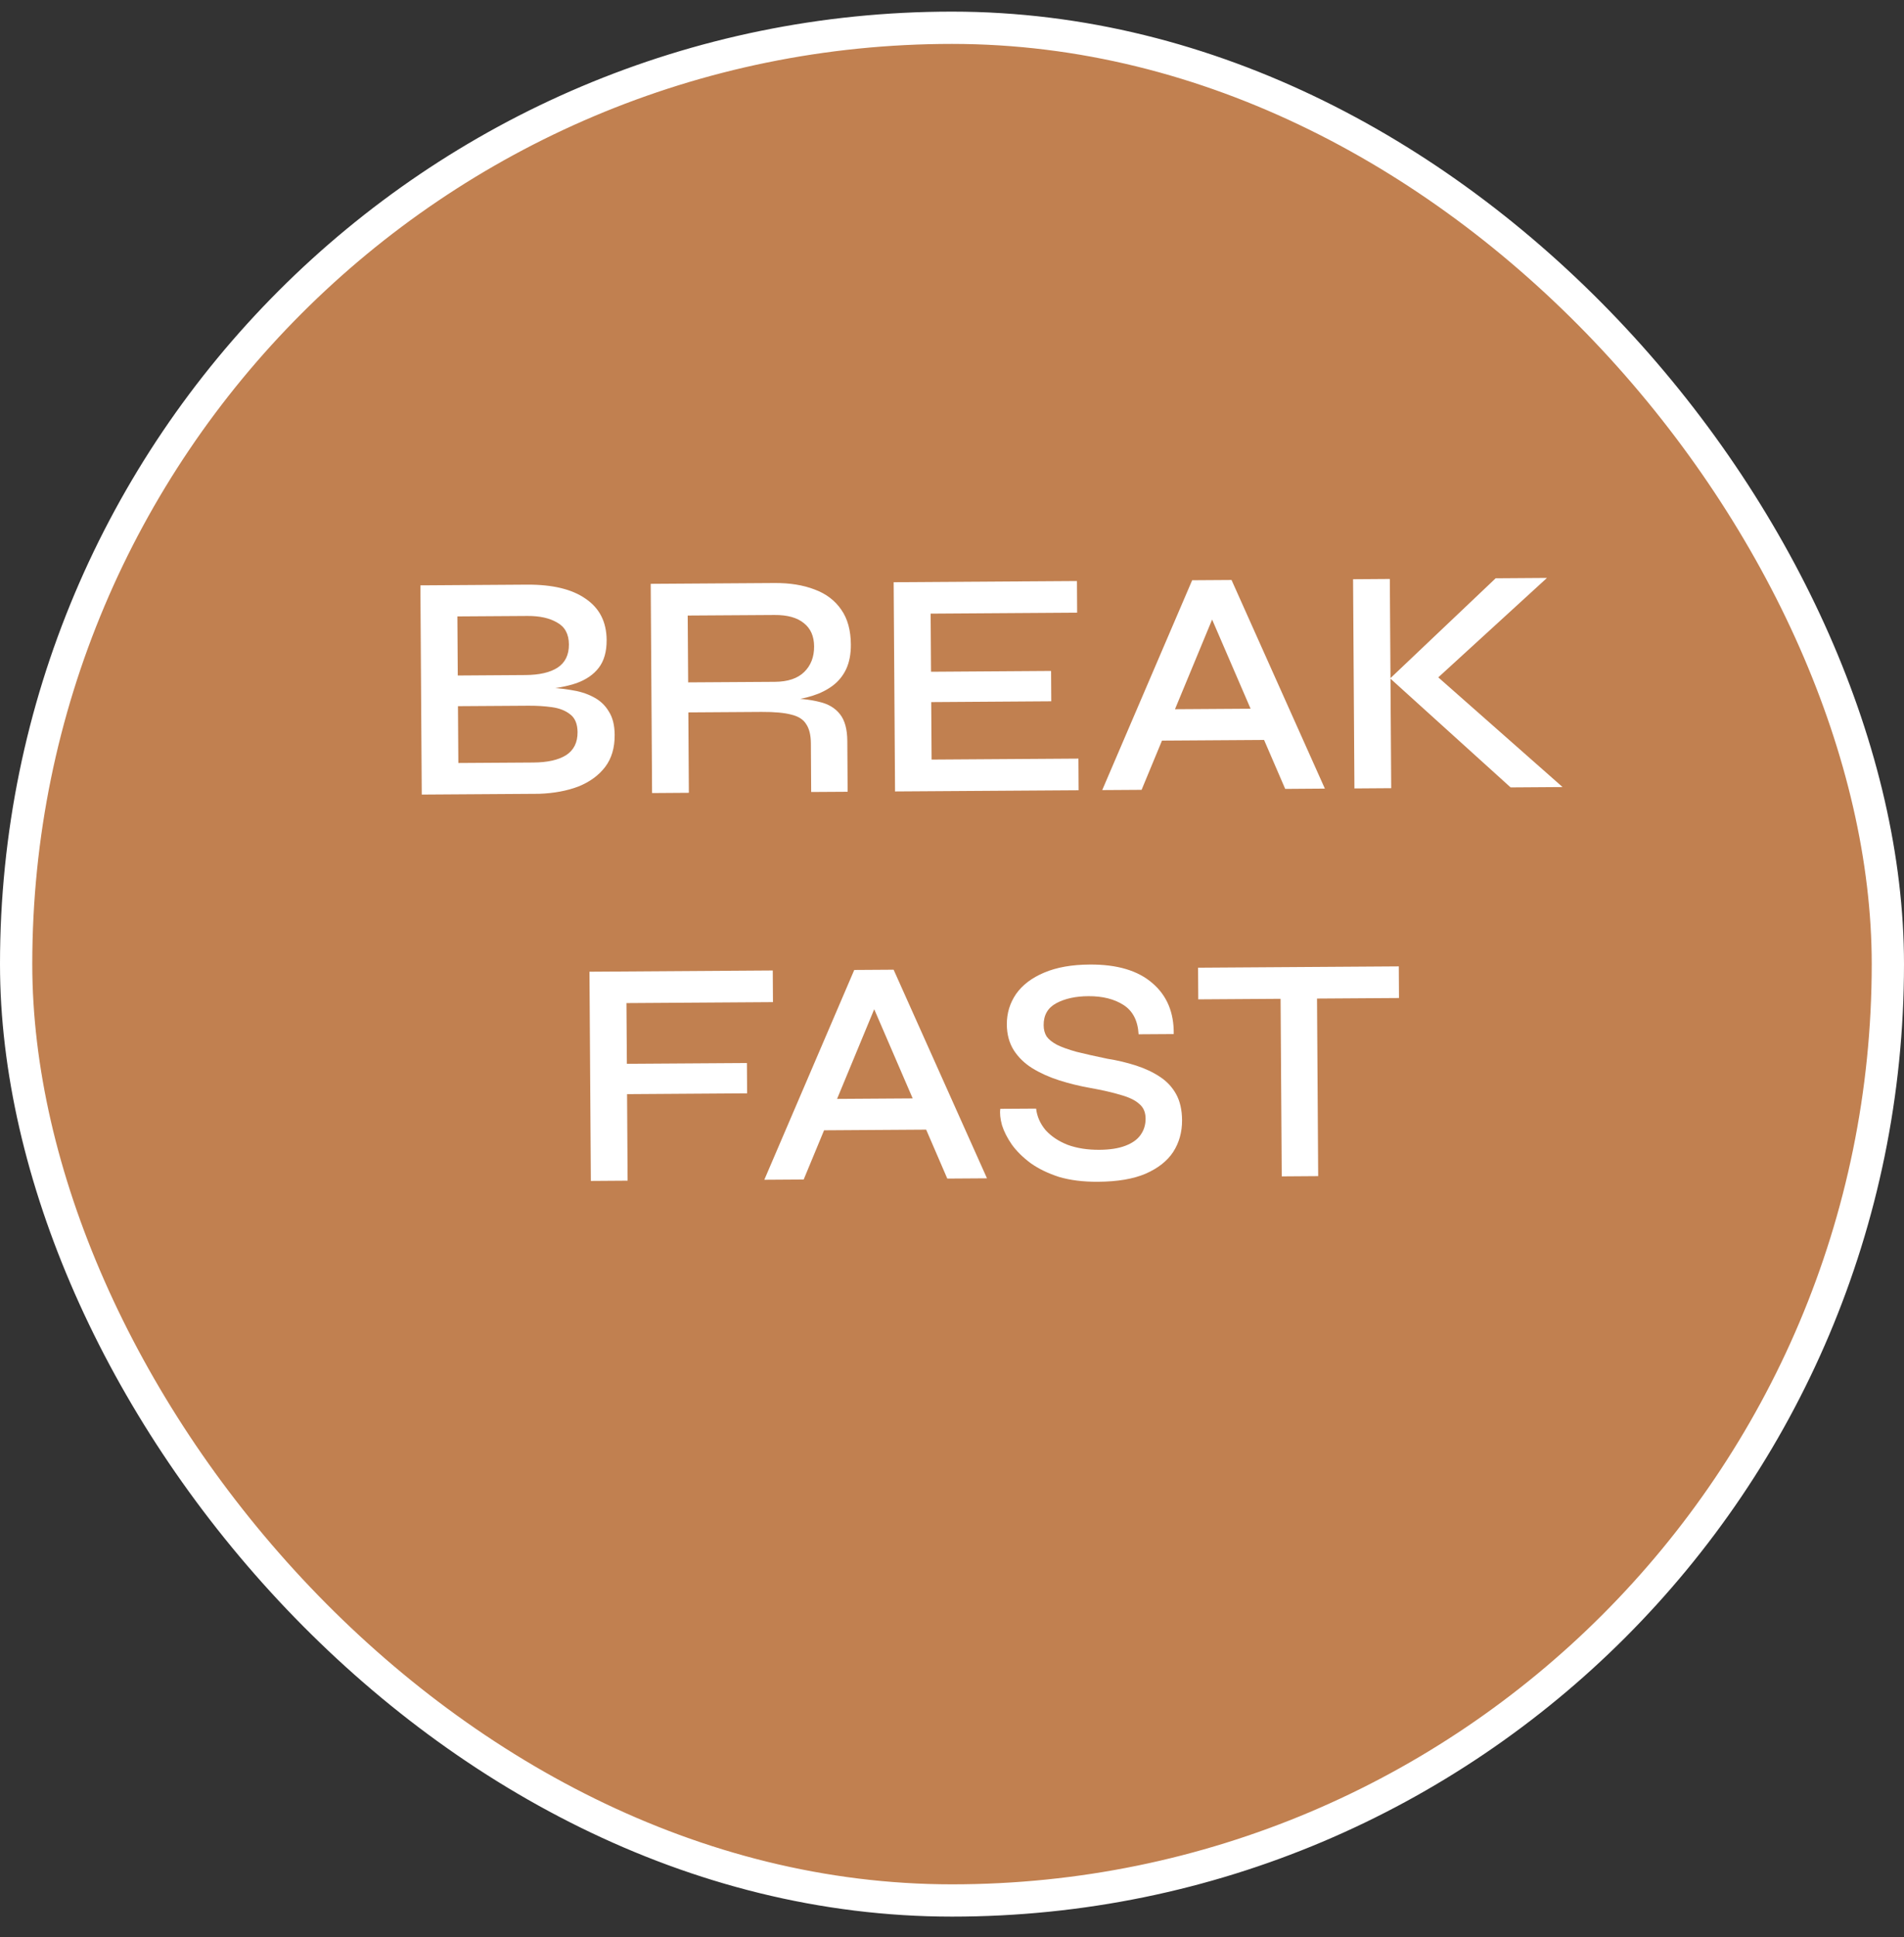 <svg width="59" height="60" viewBox="0 0 59 60" fill="none" xmlns="http://www.w3.org/2000/svg">
<rect x="0" y="0" width="59" height="60" fill="#333333" stroke="none"/>
<rect x="0.5" y="0.86" width="58" height="58" rx="29" fill="#C18050"/>
<path d="M13.069 24.609L13.027 18.129L16.326 18.107C17.12 18.102 17.727 18.248 18.149 18.545C18.578 18.836 18.794 19.261 18.798 19.821C18.8 20.181 18.719 20.468 18.553 20.683C18.395 20.89 18.166 21.048 17.867 21.157C17.567 21.259 17.214 21.325 16.808 21.354L16.847 21.294C17.141 21.299 17.418 21.323 17.678 21.368C17.945 21.407 18.179 21.478 18.379 21.584C18.587 21.689 18.748 21.838 18.862 22.03C18.984 22.216 19.045 22.459 19.047 22.759C19.05 23.159 18.952 23.49 18.754 23.751C18.555 24.013 18.28 24.214 17.928 24.357C17.575 24.492 17.169 24.568 16.709 24.585L13.069 24.609ZM14.203 23.631L16.533 23.616C16.966 23.613 17.302 23.538 17.541 23.389C17.78 23.234 17.899 22.997 17.897 22.677C17.895 22.424 17.82 22.241 17.673 22.128C17.526 22.009 17.335 21.934 17.101 21.902C16.875 21.87 16.631 21.855 16.371 21.857L14.191 21.871L14.203 23.631ZM14.185 20.921L16.275 20.907C16.708 20.905 17.041 20.829 17.273 20.681C17.512 20.526 17.631 20.285 17.629 19.959C17.627 19.639 17.505 19.413 17.264 19.281C17.03 19.142 16.723 19.075 16.343 19.077L14.173 19.091L14.185 20.921ZM20.206 24.562L20.164 18.082L23.994 18.057C24.474 18.053 24.891 18.121 25.245 18.258C25.599 18.389 25.874 18.598 26.069 18.883C26.265 19.162 26.363 19.521 26.366 19.961C26.368 20.254 26.32 20.508 26.221 20.722C26.123 20.929 25.984 21.1 25.805 21.235C25.626 21.369 25.416 21.474 25.177 21.549C24.944 21.624 24.694 21.672 24.428 21.694L24.327 21.625C24.754 21.628 25.108 21.666 25.388 21.738C25.669 21.802 25.883 21.931 26.031 22.123C26.178 22.309 26.254 22.585 26.256 22.952L26.266 24.522L25.136 24.529L25.127 23.019C25.125 22.766 25.077 22.57 24.983 22.43C24.895 22.284 24.741 22.185 24.521 22.133C24.307 22.075 24 22.047 23.6 22.049L21.33 22.064L21.346 24.554L20.206 24.562ZM21.324 21.134L24.014 21.117C24.414 21.114 24.717 21.012 24.922 20.811C25.127 20.609 25.229 20.345 25.227 20.019C25.225 19.705 25.12 19.466 24.912 19.301C24.704 19.129 24.4 19.044 24 19.047L21.31 19.064L21.324 21.134ZM28.856 21.745L28.868 23.525L33.418 23.495L33.424 24.475L27.735 24.512L27.692 18.032L33.372 17.995L33.378 18.975L28.838 19.005L28.85 20.805L32.57 20.78L32.576 21.72L28.856 21.745ZM35.645 22.94L35.638 21.97L39.498 21.945L39.505 22.915L35.645 22.94ZM34.155 24.47L36.942 17.971L38.162 17.963L41.054 24.424L39.825 24.433L37.306 18.599L37.806 18.596L35.375 24.462L34.155 24.47ZM44.269 21.253L44.256 20.703L48.42 24.376L46.81 24.387L43.078 21.011L46.347 17.91L47.937 17.899L44.269 21.253ZM41.928 17.939L43.067 17.931L43.11 24.411L41.97 24.419L41.928 17.939ZM23.946 30.057L23.952 31.037L19.412 31.067L19.425 32.947L23.145 32.923L23.151 33.862L19.431 33.887L19.448 36.567L18.309 36.575L18.266 30.095L23.946 30.057ZM25.174 35.009L25.167 34.039L29.027 34.014L29.034 34.984L25.174 35.009ZM23.684 36.539L26.471 30.041L27.691 30.033L30.584 36.494L29.354 36.502L26.835 30.668L27.335 30.665L24.904 36.531L23.684 36.539ZM30.997 34.341L32.106 34.334C32.135 34.58 32.233 34.803 32.401 35.002C32.575 35.194 32.803 35.346 33.084 35.457C33.371 35.562 33.698 35.613 34.065 35.611C34.392 35.609 34.661 35.567 34.874 35.485C35.087 35.404 35.243 35.293 35.342 35.152C35.448 35.005 35.5 34.835 35.499 34.641C35.497 34.448 35.433 34.298 35.306 34.193C35.185 34.08 34.998 33.988 34.744 33.916C34.49 33.838 34.166 33.763 33.772 33.693C33.445 33.635 33.128 33.557 32.821 33.459C32.514 33.361 32.236 33.236 31.988 33.084C31.747 32.933 31.556 32.747 31.415 32.528C31.273 32.302 31.201 32.036 31.199 31.73C31.197 31.383 31.292 31.069 31.483 30.788C31.681 30.506 31.973 30.284 32.359 30.122C32.744 29.959 33.214 29.876 33.767 29.873C34.614 29.867 35.262 30.059 35.711 30.45C36.16 30.834 36.38 31.359 36.371 32.026L35.282 32.033C35.259 31.613 35.103 31.311 34.816 31.126C34.528 30.941 34.164 30.85 33.724 30.853C33.33 30.855 33.001 30.928 32.735 31.069C32.469 31.211 32.337 31.439 32.34 31.752C32.34 31.885 32.371 32.002 32.432 32.101C32.499 32.194 32.606 32.28 32.754 32.359C32.901 32.432 33.101 32.504 33.355 32.575C33.615 32.64 33.933 32.712 34.306 32.789C34.627 32.84 34.927 32.912 35.208 33.003C35.489 33.095 35.733 33.21 35.94 33.348C36.154 33.487 36.322 33.666 36.444 33.885C36.565 34.104 36.627 34.374 36.629 34.694C36.631 35.06 36.54 35.388 36.355 35.676C36.171 35.957 35.885 36.182 35.5 36.351C35.121 36.514 34.628 36.597 34.022 36.601C33.562 36.604 33.158 36.553 32.81 36.449C32.47 36.338 32.179 36.197 31.938 36.025C31.697 35.846 31.502 35.654 31.354 35.449C31.212 35.243 31.111 35.044 31.05 34.851C30.995 34.651 30.977 34.481 30.997 34.341ZM37.125 29.971L43.345 29.93L43.351 30.91L37.131 30.951L37.125 29.971ZM39.681 30.814L40.81 30.806L40.847 36.426L39.718 36.434L39.681 30.814Z" fill="white"/>
<rect x="0.5" y="0.86" width="58" height="58" rx="29" stroke="white"/>
</svg>
